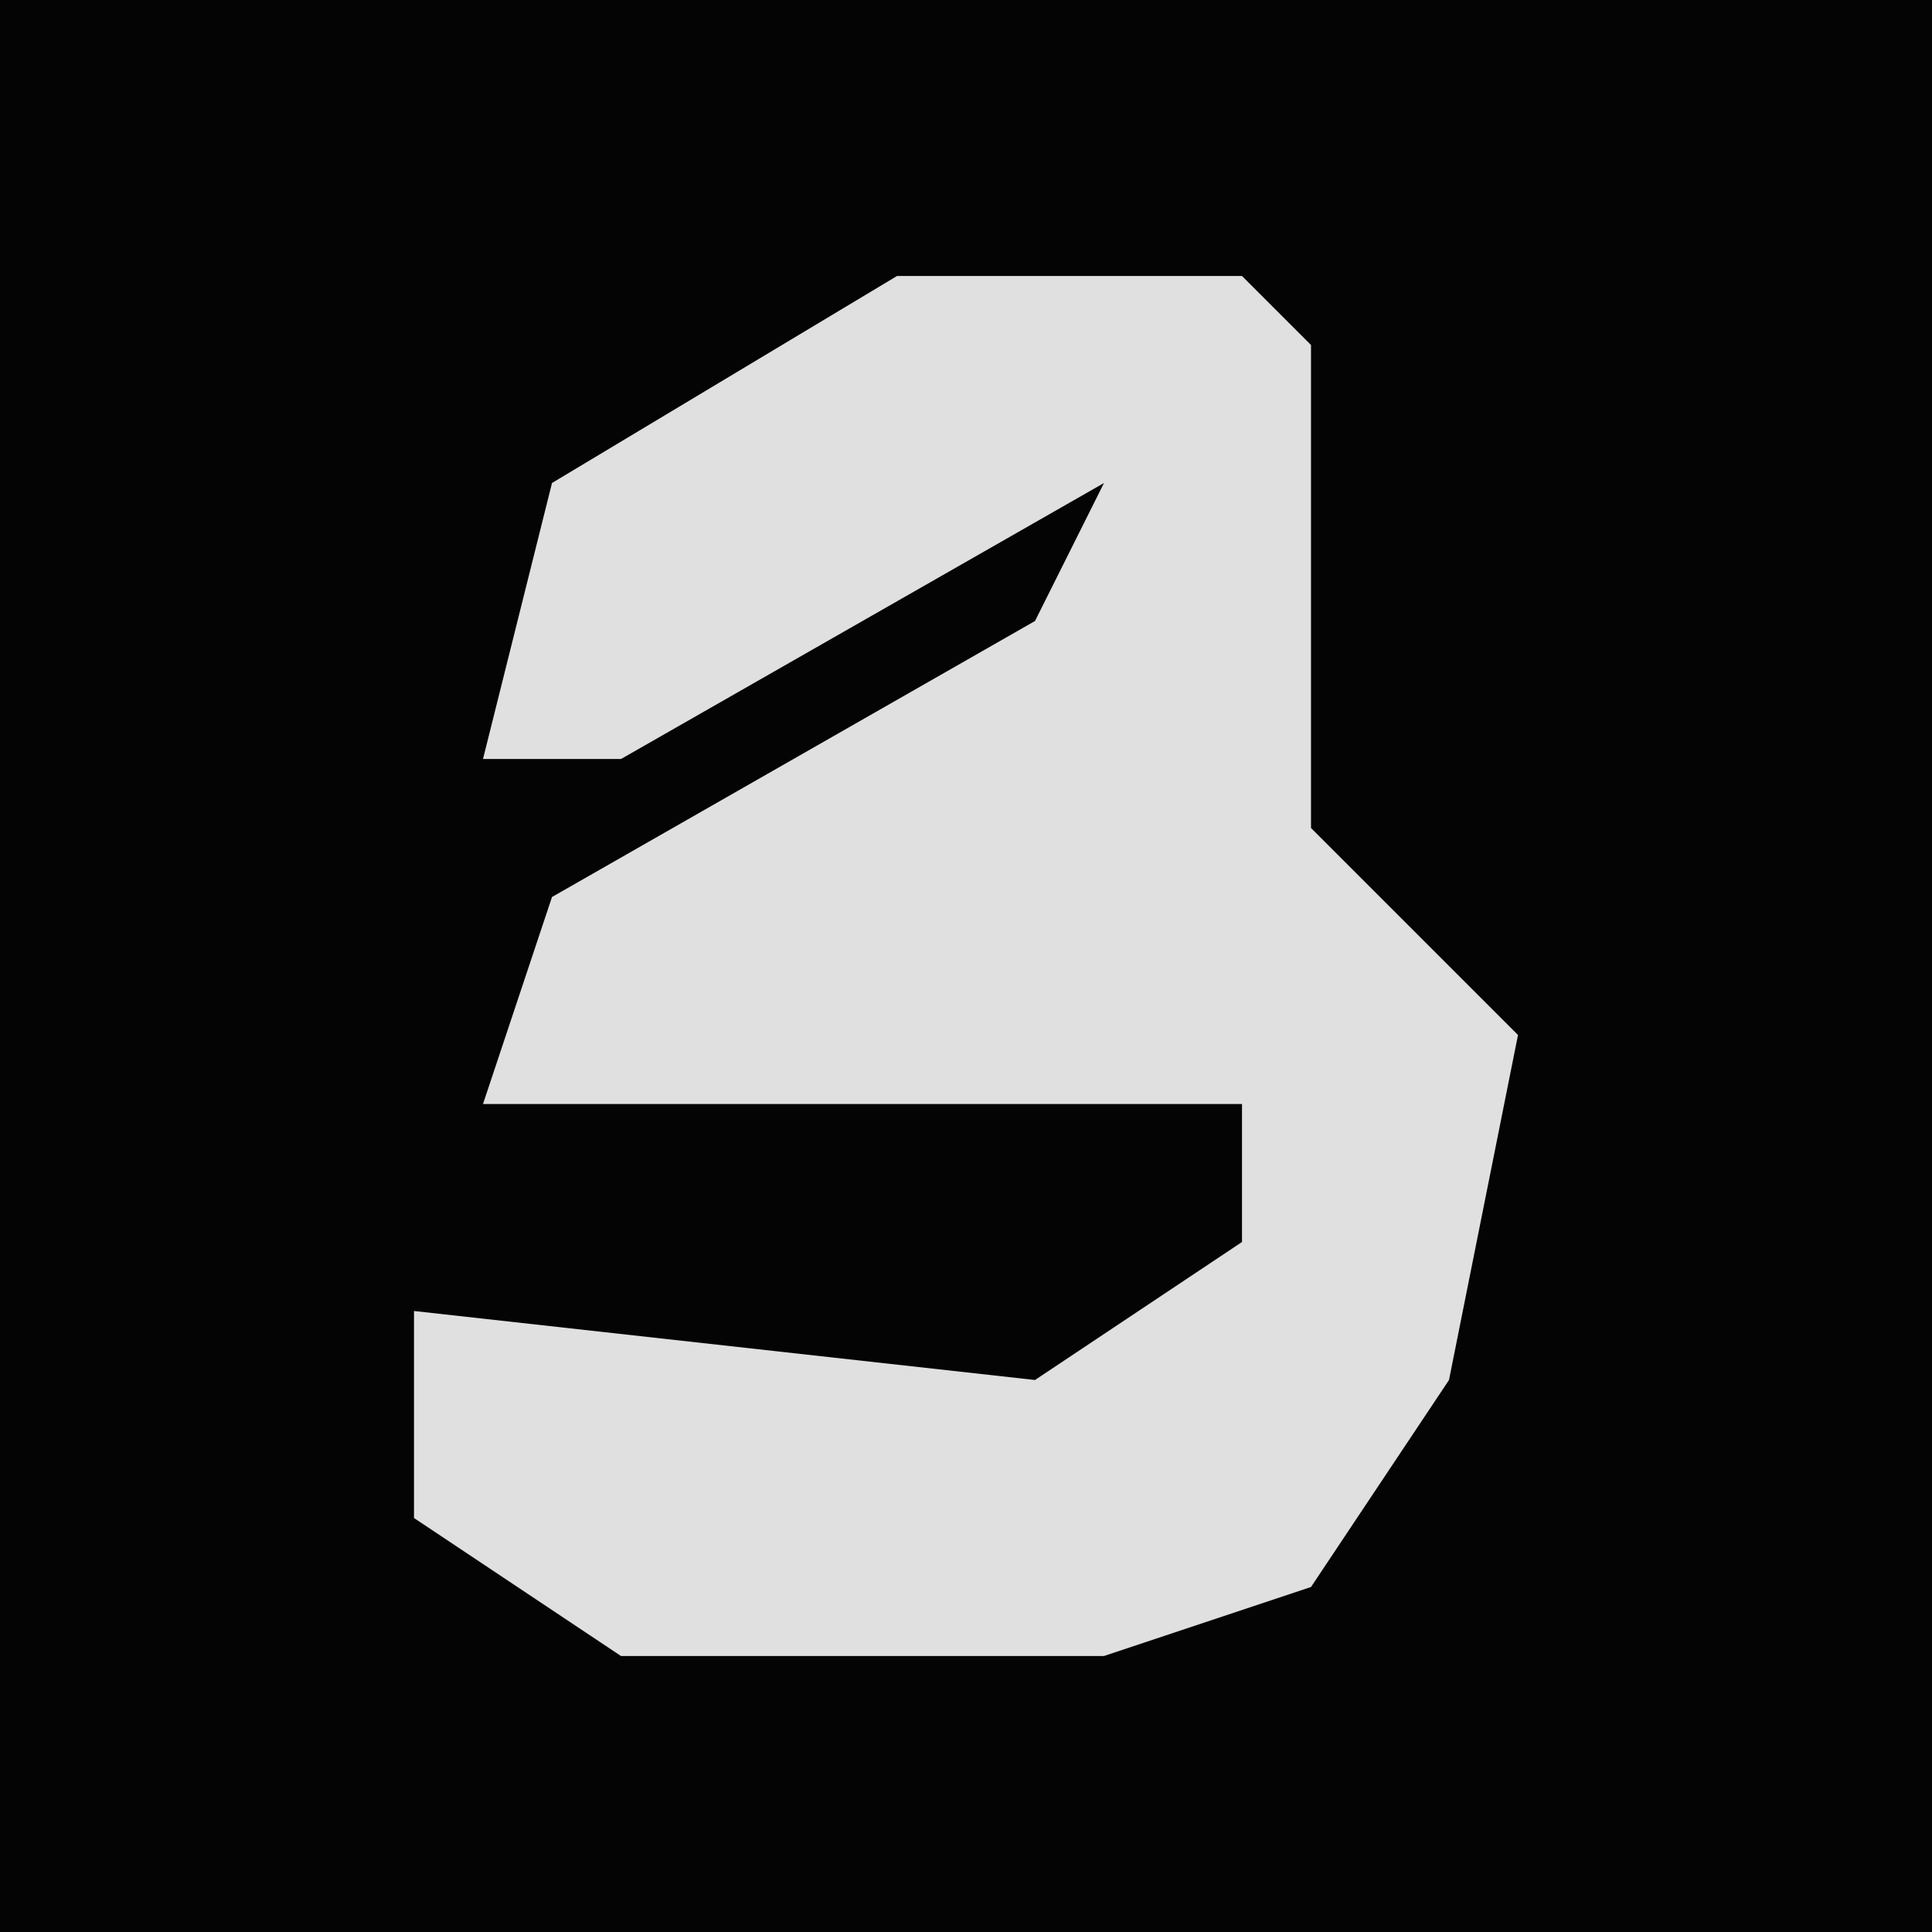 <?xml version="1.0" encoding="UTF-8"?>
<svg version="1.1" xmlns="http://www.w3.org/2000/svg" width="28" height="28">
<path d="M0,0 L28,0 L28,28 L0,28 Z " fill="#040404" transform="translate(0,0)"/>
<path d="M0,0 L5,0 L6,1 L6,8 L9,11 L8,16 L6,19 L3,20 L-4,20 L-7,18 L-7,15 L2,16 L5,14 L5,12 L-6,12 L-5,9 L2,5 L3,3 L-4,7 L-6,7 L-5,3 Z " fill="#E0E0E0" transform="translate(13,4)"/>
</svg>

